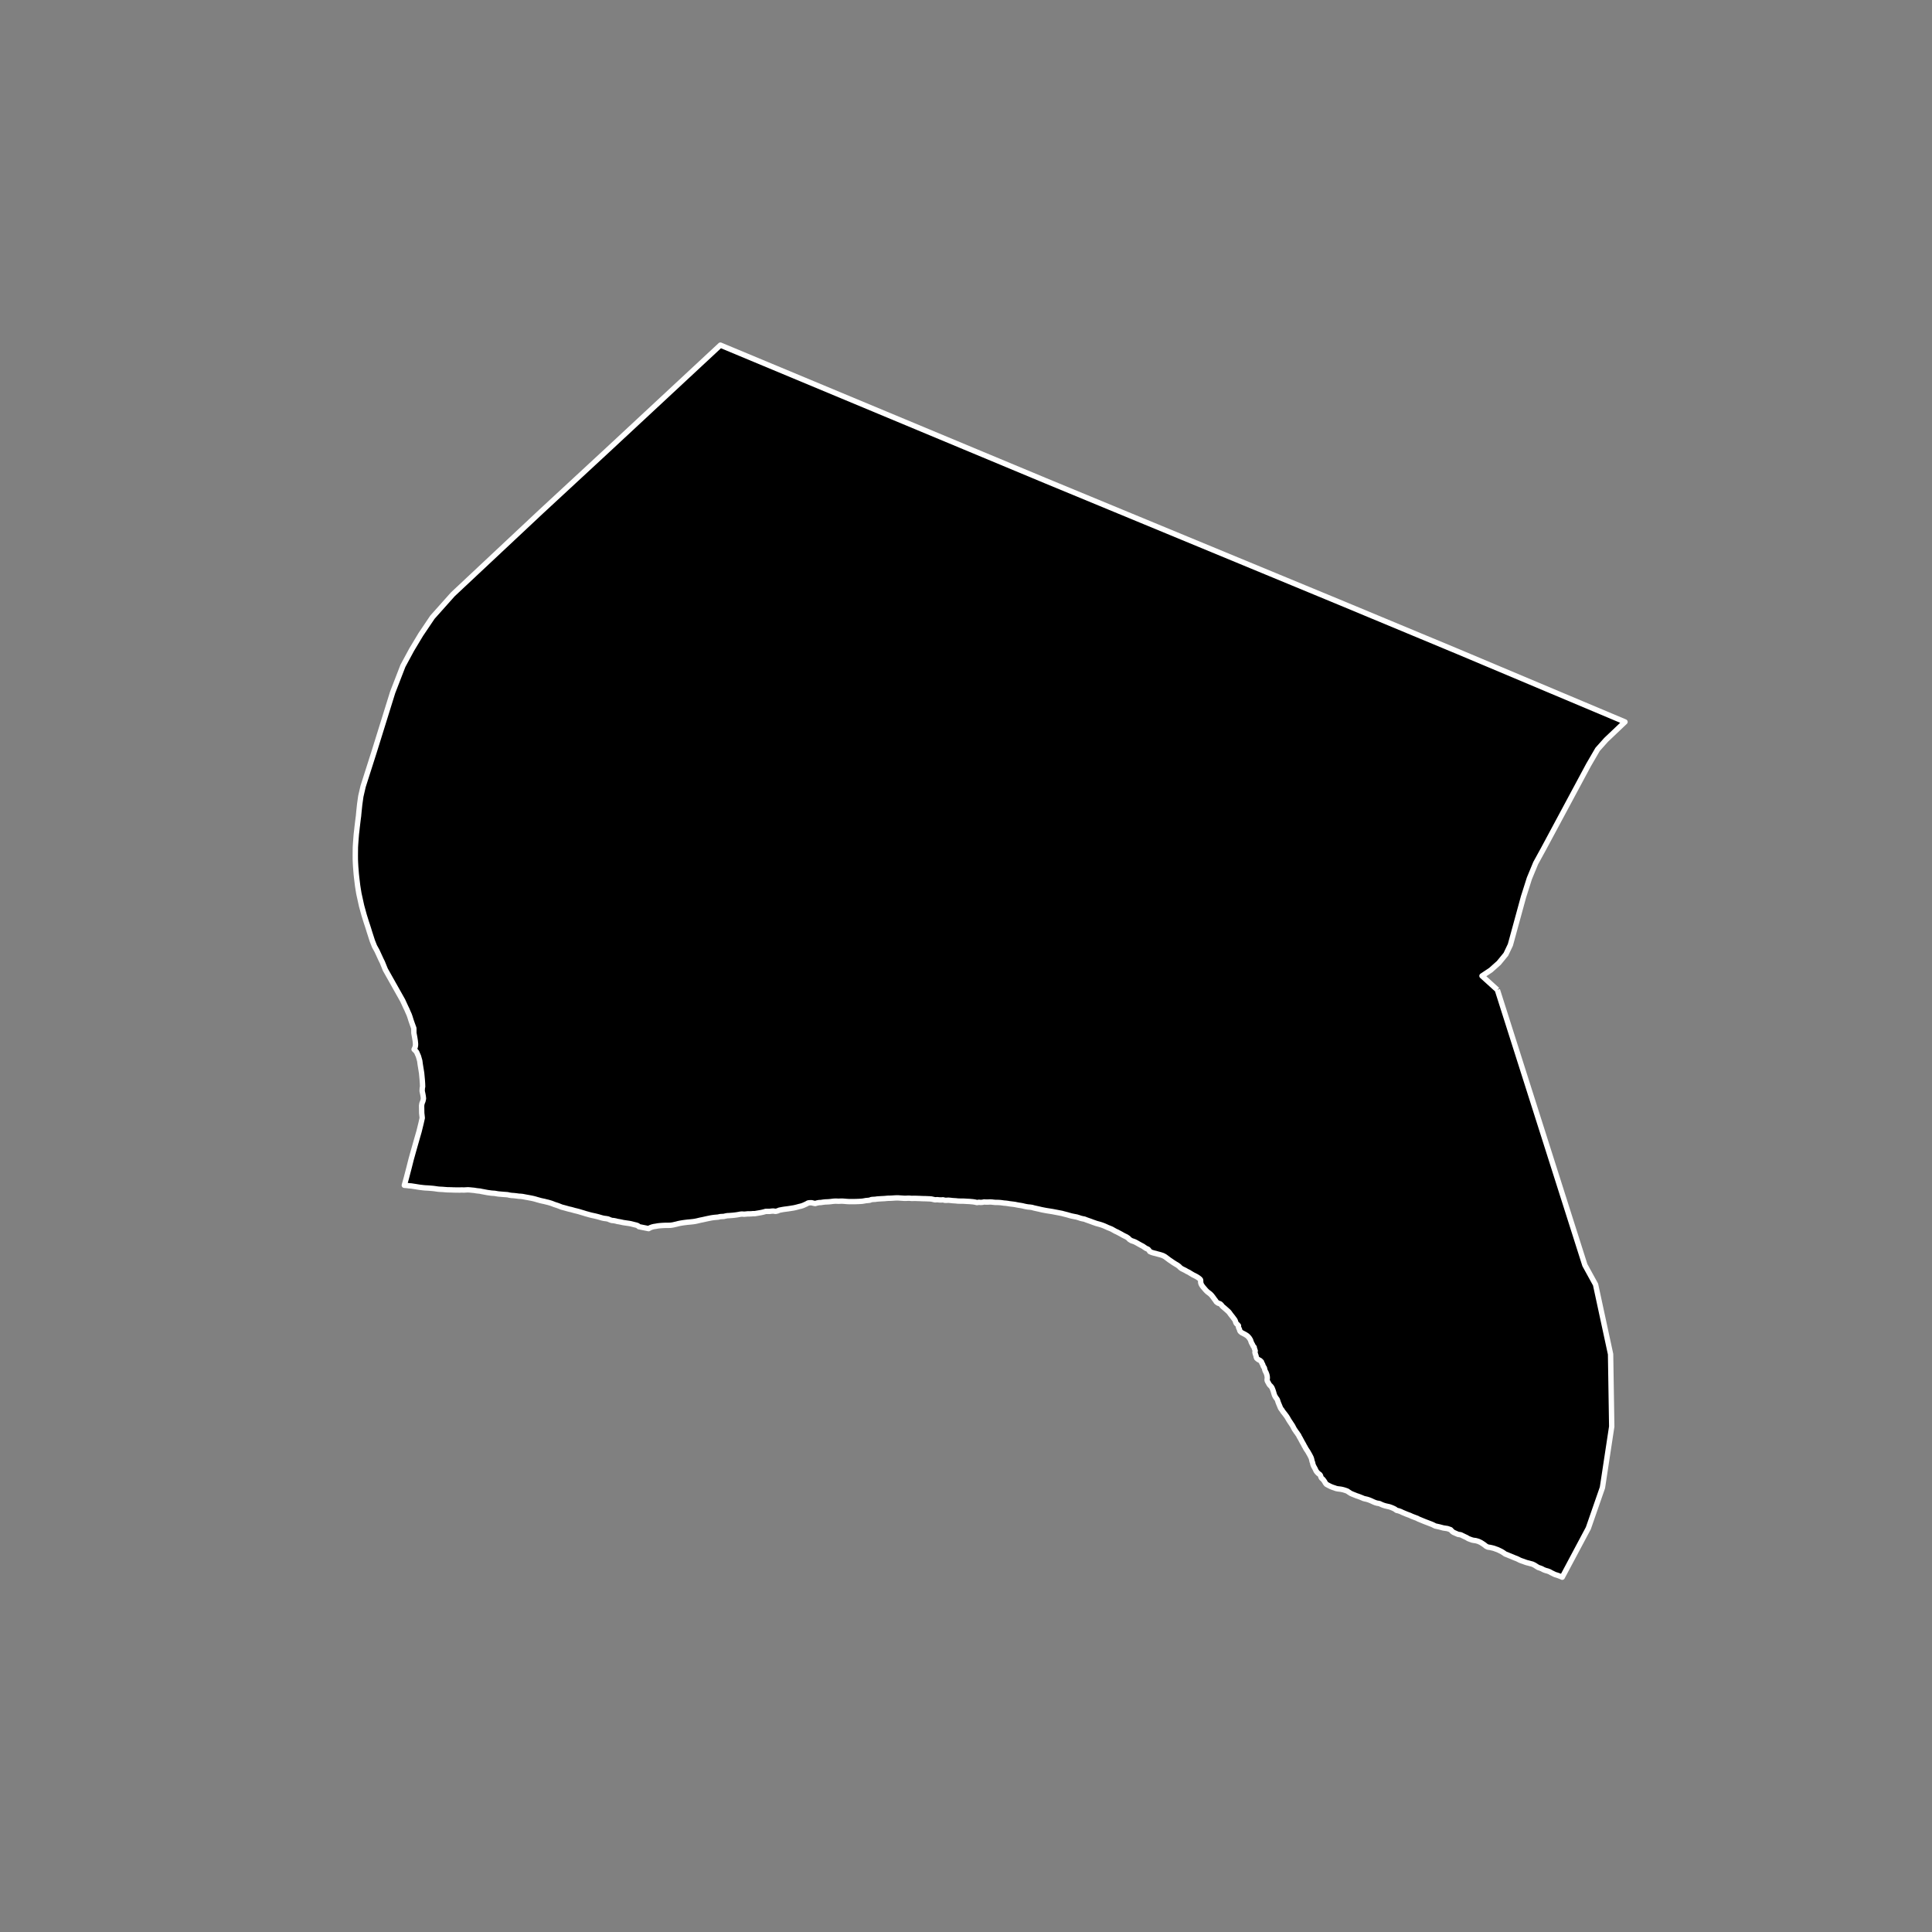 <?xml version="1.0" encoding="utf-8" standalone="no"?>
<!DOCTYPE svg PUBLIC "-//W3C//DTD SVG 1.1//EN"
  "http://www.w3.org/Graphics/SVG/1.1/DTD/svg11.dtd">
<!-- Created with matplotlib (https://matplotlib.org/) -->
<svg height="720pt" version="1.1" viewBox="0 0 720 720" width="720pt" xmlns="http://www.w3.org/2000/svg" xmlns:xlink="http://www.w3.org/1999/xlink">
 <rect x="0" y="0" width="720" height="720" fill="#808080" stroke="none"/>
 <defs>
  <style type="text/css">*{stroke-linecap:butt;stroke-linejoin:round;}</style>
 </defs>
 <g id="figure_1">
  <g id="patch_1">
   <path d="M 0 720 
L 720 720 
L 720 0 
L 0 0 
z
" style="fill:none;"/>
  </g>
  <g id="axes_1">
   <g id="patch_2">
    <path clip-path="url(#pe2111ff53a)" d="M 558.022 368.89 
L 590.638 471.466 
L 594.617 478.7 
L 600.215 504.658 
L 600.643 531.622 
L 597.184 554.393 
L 591.929 569.507 
L 582.198 587.78 
L 581.557 587.495 
L 580.927 587.255 
L 580.267 587.016 
L 579.587 586.821 
L 578.966 586.53 
L 578.159 586.131 
L 577.455 585.738 
L 576.732 585.467 
L 576.063 585.298 
L 575.278 585.001 
L 574.574 584.621 
L 573.903 584.362 
L 573.243 584.148 
L 572.59 583.748 
L 571.894 583.297 
L 571.098 582.911 
L 570.366 582.717 
L 569.645 582.516 
L 568.965 582.354 
L 568.336 582.14 
L 567.727 581.906 
L 567.067 581.693 
L 566.396 581.434 
L 565.795 581.117 
L 565.154 580.819 
L 564.463 580.567 
L 563.77 580.27 
L 562.985 579.948 
L 562.314 579.677 
L 561.652 579.392 
L 560.992 579.153 
L 560.275 578.65 
L 559.591 578.225 
L 558.856 577.858 
L 558.122 577.516 
L 557.461 577.283 
L 556.667 576.993 
L 555.894 576.805 
L 555.225 576.662 
L 554.516 576.57 
L 553.834 576.248 
L 553.261 575.777 
L 552.606 575.319 
L 551.891 574.868 
L 551.115 574.494 
L 550.681 574.343 
L 549.878 574.13 
L 549.405 574.082 
L 548.696 573.952 
L 547.891 573.668 
L 547.164 573.383 
L 546.525 572.991 
L 545.77 572.643 
L 544.378 571.967 
L 543.369 571.813 
L 542.194 571.294 
L 541.646 571.049 
L 541.181 570.706 
L 540.959 570.465 
L 540.593 570.069 
L 539.442 569.664 
L 537.866 569.422 
L 536.387 569.026 
L 534.89 568.7 
L 533.675 568.098 
L 530.89 567.034 
L 528.446 566.026 
L 528.278 565.885 
L 527.473 565.582 
L 526.823 565.342 
L 526.162 565.084 
L 525.438 564.742 
L 524.767 564.496 
L 524.147 564.263 
L 523.393 563.947 
L 522.691 563.656 
L 522.008 563.321 
L 521.223 563.037 
L 520.451 562.862 
L 519.858 562.411 
L 519.103 562.037 
L 518.308 561.715 
L 517.668 561.507 
L 516.999 561.364 
L 516.268 561.196 
L 515.474 560.951 
L 514.772 560.66 
L 514.141 560.356 
L 513.472 560.226 
L 513.236 560.202 
L 512.504 559.988 
L 511.698 559.647 
L 510.933 559.286 
L 510.199 558.989 
L 509.467 558.75 
L 508.798 558.601 
L 508.18 558.451 
L 507.55 558.173 
L 506.878 557.907 
L 506.166 557.636 
L 505.568 557.448 
L 504.762 557.119 
L 504.091 556.854 
L 503.408 556.557 
L 502.713 556.112 
L 502.069 555.674 
L 501.347 555.416 
L 500.656 555.202 
L 499.915 555.027 
L 499.206 554.923 
L 498.559 554.856 
L 497.879 554.707 
L 497.27 554.48 
L 496.672 554.291 
L 495.887 553.975 
L 495.1 553.576 
L 494.334 553.164 
L 494.219 553.043 
L 493.882 552.603 
L 493.659 552.187 
L 493.374 551.765 
L 492.975 551.261 
L 492.465 550.834 
L 492.241 550.368 
L 492.13 549.945 
L 491.887 549.549 
L 491.252 549.084 
L 490.834 548.657 
L 490.498 548.204 
L 490.263 547.718 
L 490.059 547.276 
L 489.826 546.867 
L 489.582 546.433 
L 489.389 545.978 
L 489.258 545.594 
L 489.178 545.12 
L 488.984 544.646 
L 488.872 544.153 
L 488.782 543.749 
L 488.64 543.295 
L 488.427 542.84 
L 488.203 542.418 
L 487.969 541.977 
L 487.715 541.549 
L 487.566 541.268 
L 487.301 540.827 
L 486.985 540.367 
L 486.689 539.907 
L 486.604 539.766 
L 486.37 539.299 
L 486.095 538.871 
L 485.871 538.404 
L 485.595 537.906 
L 485.341 537.484 
L 485.139 537.094 
L 484.884 536.627 
L 484.649 536.173 
L 484.374 535.7 
L 484.141 535.304 
L 483.979 534.9 
L 483.611 534.409 
L 483.326 533.962 
L 483.021 533.598 
L 482.725 533.112 
L 482.409 532.691 
L 482.175 532.249 
L 481.963 531.847 
L 481.718 531.374 
L 481.432 530.926 
L 481.148 530.511 
L 480.915 530.14 
L 480.715 529.859 
L 480.44 529.431 
L 480.186 529.029 
L 479.963 528.613 
L 479.677 528.14 
L 479.392 527.712 
L 479.014 527.214 
L 478.772 526.882 
L 478.478 526.518 
L 478.131 526.084 
L 478.004 525.893 
L 477.782 525.516 
L 477.456 525.113 
L 477.181 524.666 
L 476.998 524.212 
L 476.837 523.815 
L 476.633 523.335 
L 476.428 522.836 
L 476.266 522.394 
L 476.123 521.901 
L 475.93 521.46 
L 475.584 521.013 
L 475.32 520.61 
L 475.054 520.131 
L 474.882 519.702 
L 474.75 519.26 
L 474.64 518.857 
L 474.487 518.357 
L 474.314 517.871 
L 474.13 517.416 
L 473.949 517.039 
L 473.612 516.599 
L 473.216 516.223 
L 472.9 515.795 
L 472.655 515.309 
L 472.369 514.836 
L 472.207 514.394 
L 472.23 513.977 
L 472.283 513.553 
L 472.264 513.117 
L 472.194 512.681 
L 472.083 512.207 
L 471.975 511.925 
L 471.813 511.49 
L 471.547 511.017 
L 471.375 510.563 
L 471.286 510.21 
L 471.195 509.755 
L 470.868 509.302 
L 470.675 508.861 
L 470.533 508.406 
L 470.248 507.978 
L 470.117 507.517 
L 469.615 507.02 
L 468.901 506.652 
L 468.338 506.181 
L 468.155 505.733 
L 468.085 505.284 
L 467.922 504.836 
L 467.781 504.407 
L 467.669 503.927 
L 467.782 503.426 
L 467.63 502.965 
L 467.457 502.51 
L 467.398 502.068 
L 467.031 501.673 
L 466.817 501.18 
L 466.53 500.675 
L 466.306 500.227 
L 466.175 499.811 
L 466.012 499.344 
L 465.727 498.884 
L 465.568 498.628 
L 465.191 498.188 
L 464.804 497.812 
L 464.109 497.354 
L 463.363 496.961 
L 462.742 496.651 
L 462.2 496.193 
L 461.987 495.79 
L 461.907 495.367 
L 461.685 494.971 
L 461.522 494.51 
L 461.544 494.048 
L 461.198 493.652 
L 460.718 493.2 
L 460.504 492.758 
L 460.382 492.304 
L 460.19 491.901 
L 459.853 491.447 
L 459.517 490.981 
L 459.159 490.521 
L 458.792 490.068 
L 458.486 489.66 
L 458.139 489.168 
L 457.814 488.798 
L 457.324 488.358 
L 456.76 487.855 
L 456.197 487.365 
L 455.604 486.875 
L 455.278 486.479 
L 455.183 486.319 
L 454.713 485.892 
L 453.929 485.641 
L 453.254 485.145 
L 453.041 484.742 
L 452.736 484.365 
L 452.441 483.963 
L 452.146 483.542 
L 451.841 483.139 
L 451.526 482.737 
L 451.034 482.234 
L 450.546 481.858 
L 449.973 481.426 
L 449.482 480.954 
L 449.095 480.514 
L 448.707 480.055 
L 448.298 479.582 
L 447.961 479.116 
L 447.685 478.656 
L 447.534 478.253 
L 447.453 477.785 
L 447.454 477.31 
L 447.406 476.964 
L 447.165 476.651 
L 446.644 476.237 
L 445.928 475.774 
L 445.162 475.375 
L 444.52 475.058 
L 443.929 474.696 
L 443.763 474.607 
L 443.047 474.15 
L 442.302 473.796 
L 441.732 473.453 
L 440.924 473.054 
L 440.272 472.718 
L 439.783 472.336 
L 439.396 471.928 
L 438.761 471.464 
L 437.953 470.988 
L 437.175 470.499 
L 436.478 470.01 
L 435.741 469.521 
L 435.241 469.139 
L 434.649 468.694 
L 434.118 468.306 
L 433.383 467.919 
L 432.681 467.68 
L 432.001 467.492 
L 431.373 467.329 
L 430.723 467.141 
L 430.023 466.979 
L 429.291 466.765 
L 428.505 466.424 
L 428.199 465.964 
L 427.853 465.562 
L 427.047 465.208 
L 426.33 464.725 
L 425.966 464.465 
L 425.231 464.084 
L 424.475 463.666 
L 423.729 463.241 
L 422.972 462.829 
L 422.342 462.589 
L 421.682 462.375 
L 420.883 461.887 
L 420.547 461.478 
L 419.83 460.982 
L 419.178 460.666 
L 418.609 460.387 
L 417.811 459.924 
L 417.19 459.595 
L 416.423 459.183 
L 415.647 458.828 
L 414.974 458.448 
L 414.292 458.062 
L 413.556 457.751 
L 412.884 457.493 
L 412.16 457.158 
L 411.364 456.81 
L 410.559 456.514 
L 409.899 456.306 
L 409.219 456.118 
L 408.549 455.937 
L 407.867 455.691 
L 407.197 455.458 
L 406.422 455.161 
L 405.679 454.903 
L 404.905 454.632 
L 404.12 454.323 
L 403.379 454.187 
L 402.761 454.037 
L 402.049 453.798 
L 401.265 453.553 
L 400.576 453.422 
L 399.856 453.28 
L 399.228 453.143 
L 398.444 452.93 
L 397.795 452.735 
L 397.063 452.547 
L 396.404 452.385 
L 395.734 452.197 
L 395.035 452.067 
L 394.314 451.924 
L 393.625 451.794 
L 392.905 451.657 
L 392.246 451.527 
L 391.547 451.416 
L 390.889 451.311 
L 390.169 451.201 
L 389.511 451.083 
L 388.708 450.928 
L 388.039 450.791 
L 387.236 450.598 
L 386.464 450.43 
L 385.856 450.292 
L 385.249 450.155 
L 384.589 449.967 
L 383.787 449.857 
L 383.079 449.797 
L 382.421 449.686 
L 381.752 449.55 
L 381.113 449.387 
L 380.331 449.245 
L 379.632 449.14 
L 378.984 449.023 
L 378.305 448.879 
L 377.575 448.775 
L 376.886 448.696 
L 376.157 448.605 
L 375.488 448.488 
L 374.8 448.402 
L 374.102 448.349 
L 373.444 448.251 
L 372.806 448.172 
L 372.334 448.136 
L 371.606 448.109 
L 370.898 448.101 
L 370.221 448.041 
L 369.656 447.968 
L 368.968 447.934 
L 368.22 447.971 
L 367.452 447.982 
L 366.754 447.929 
L 366.246 448.045 
L 365.52 448.116 
L 364.811 448.051 
L 364.085 448.166 
L 363.405 447.999 
L 362.633 447.877 
L 361.934 447.812 
L 361.215 447.747 
L 360.425 447.715 
L 359.727 447.67 
L 359.132 447.637 
L 358.362 447.624 
L 357.778 447.622 
L 357.162 447.602 
L 356.947 447.597 
L 356.227 447.513 
L 355.529 447.474 
L 354.893 447.428 
L 354.173 447.344 
L 353.433 447.28 
L 352.778 447.324 
L 352.091 447.311 
L 351.431 447.136 
L 350.735 447.194 
L 349.976 447.162 
L 349.276 447.084 
L 348.478 447.142 
L 347.839 447 
L 347.128 446.839 
L 346.378 446.774 
L 345.732 446.754 
L 345.116 446.721 
L 344.347 446.708 
L 343.577 446.689 
L 342.982 446.655 
L 342.469 446.634 
L 341.73 446.615 
L 341.156 446.594 
L 340.397 446.6 
L 339.69 446.606 
L 338.929 446.536 
L 338.191 446.542 
L 337.628 446.572 
L 337.075 446.577 
L 336.315 446.526 
L 335.678 446.486 
L 334.877 446.429 
L 334.231 446.415 
L 333.545 446.44 
L 332.818 446.491 
L 332.091 446.536 
L 331.466 446.554 
L 331.046 446.558 
L 330.339 446.608 
L 329.705 446.672 
L 328.988 446.71 
L 328.364 446.741 
L 327.586 446.792 
L 326.849 446.844 
L 326.123 446.953 
L 325.437 446.978 
L 324.731 447.048 
L 324.162 447.278 
L 323.446 447.367 
L 322.73 447.425 
L 322.189 447.526 
L 321.433 447.654 
L 320.86 447.704 
L 320.215 447.742 
L 319.631 447.766 
L 318.832 447.792 
L 318.135 447.804 
L 317.479 447.797 
L 316.751 447.81 
L 316.023 447.784 
L 315.407 447.744 
L 314.729 447.685 
L 314.03 447.634 
L 313.313 447.633 
L 312.524 447.672 
L 311.908 447.645 
L 311.487 447.629 
L 310.719 447.662 
L 310.177 447.724 
L 309.584 447.8 
L 308.879 447.87 
L 308.254 447.901 
L 307.486 447.933 
L 306.719 448.023 
L 305.942 448.146 
L 305.225 448.177 
L 304.49 448.319 
L 303.798 448.524 
L 303.18 448.4 
L 302.479 448.226 
L 301.7 448.233 
L 301.148 448.308 
L 300.591 448.635 
L 299.79 449.007 
L 299.181 449.276 
L 298.509 449.488 
L 297.754 449.661 
L 297.224 449.813 
L 296.531 449.986 
L 295.848 450.14 
L 295.123 450.255 
L 294.459 450.364 
L 293.846 450.459 
L 293.171 450.554 
L 292.466 450.638 
L 291.72 450.753 
L 291.148 450.861 
L 290.393 451.008 
L 289.814 451.264 
L 289.029 451.451 
L 288.237 451.322 
L 287.571 451.354 
L 286.814 451.45 
L 286.158 451.449 
L 285.379 451.45 
L 284.574 451.675 
L 283.901 451.835 
L 283.176 451.976 
L 282.492 452.091 
L 282.012 452.172 
L 281.308 452.294 
L 280.651 452.287 
L 280.109 452.343 
L 279.372 452.381 
L 278.572 452.381 
L 278.061 452.437 
L 277.283 452.502 
L 276.533 452.437 
L 275.889 452.501 
L 275.378 452.601 
L 274.633 452.73 
L 273.876 452.833 
L 273.109 452.916 
L 272.444 452.967 
L 271.728 453.024 
L 271.062 453.049 
L 270.368 453.177 
L 269.735 453.33 
L 269.018 453.362 
L 268.424 453.399 
L 267.802 453.54 
L 267.568 453.587 
L 266.995 453.636 
L 266.207 453.707 
L 265.471 453.804 
L 264.839 453.908 
L 264.491 453.986 
L 263.858 454.113 
L 263.072 454.28 
L 262.389 454.434 
L 261.685 454.588 
L 261.123 454.695 
L 260.389 454.862 
L 259.767 455.015 
L 259.002 455.17 
L 258.266 455.279 
L 257.55 455.355 
L 256.865 455.425 
L 256.251 455.476 
L 255.453 455.572 
L 254.758 455.662 
L 254.053 455.771 
L 253.297 455.906 
L 252.686 456.039 
L 252.105 456.199 
L 251.343 456.361 
L 251.156 456.419 
L 250.442 456.553 
L 249.746 456.636 
L 249.09 456.648 
L 248.537 456.647 
L 247.85 456.659 
L 247.092 456.691 
L 246.406 456.735 
L 245.659 456.8 
L 245.066 456.875 
L 244.382 457.003 
L 243.677 457.106 
L 243.035 457.265 
L 242.333 457.522 
L 241.716 457.874 
L 238.101 457.153 
L 237.671 456.759 
L 237.072 456.552 
L 236.392 456.397 
L 235.66 456.204 
L 235.02 456.042 
L 234.351 455.926 
L 233.549 455.811 
L 232.798 455.702 
L 232.242 455.616 
L 231.469 455.443 
L 230.718 455.295 
L 230.08 455.198 
L 229.471 455.03 
L 228.709 454.882 
L 227.959 454.818 
L 227.287 454.579 
L 226.593 454.277 
L 225.862 454.148 
L 225.173 454.064 
L 224.463 453.916 
L 223.792 453.723 
L 223.152 453.535 
L 222.43 453.342 
L 221.718 453.169 
L 221.141 453.045 
L 220.369 452.878 
L 219.626 452.685 
L 218.883 452.473 
L 218.254 452.305 
L 217.593 452.092 
L 216.953 451.899 
L 216.261 451.693 
L 215.641 451.505 
L 214.93 451.325 
L 214.146 451.139 
L 213.496 450.952 
L 212.846 450.771 
L 212.156 450.622 
L 211.557 450.461 
L 210.804 450.249 
L 210.102 450.056 
L 209.319 449.857 
L 208.512 449.536 
L 207.839 449.278 
L 207.302 449.103 
L 206.62 448.884 
L 206.051 448.657 
L 205.379 448.406 
L 204.76 448.225 
L 204.244 448.075 
L 203.501 447.902 
L 202.883 447.74 
L 202.131 447.586 
L 201.347 447.406 
L 200.811 447.25 
L 200.15 447.07 
L 199.51 446.876 
L 198.819 446.695 
L 198.087 446.535 
L 197.398 446.406 
L 196.636 446.264 
L 195.956 446.142 
L 195.493 446.056 
L 194.71 445.902 
L 194.021 445.831 
L 193.365 445.804 
L 192.706 445.707 
L 191.956 445.617 
L 191.401 445.558 
L 190.703 445.519 
L 189.952 445.416 
L 189.148 445.236 
L 189.111 445.233 
L 188.46 445.178 
L 187.751 445.133 
L 187.166 445.08 
L 186.488 445.021 
L 185.82 444.969 
L 185.069 444.854 
L 184.389 444.731 
L 183.701 444.685 
L 183.044 444.633 
L 182.519 444.554 
L 181.717 444.446 
L 181.038 444.323 
L 180.306 444.181 
L 179.555 444.046 
L 178.864 443.892 
L 178.124 443.821 
L 177.477 443.743 
L 176.694 443.608 
L 175.924 443.538 
L 175.184 443.461 
L 174.434 443.409 
L 173.707 443.441 
L 173.502 443.456 
L 172.785 443.494 
L 172.067 443.455 
L 171.381 443.493 
L 170.601 443.487 
L 169.842 443.481 
L 169.299 443.466 
L 168.714 443.452 
L 168.026 443.419 
L 167.288 443.413 
L 166.611 443.393 
L 165.902 443.341 
L 165.121 443.271 
L 164.516 443.237 
L 163.838 443.205 
L 163.191 443.146 
L 162.419 443.037 
L 161.967 442.97 
L 161.247 442.886 
L 160.477 442.822 
L 159.84 442.77 
L 159.121 442.725 
L 158.434 442.692 
L 157.683 442.621 
L 156.902 442.525 
L 156.398 442.465 
L 155.616 442.344 
L 154.855 442.215 
L 154.114 442.106 
L 153.324 441.981 
L 153.075 441.961 
L 152.418 441.908 
L 151.719 441.818 
L 150.989 441.747 
L 150.679 441.726 
L 151.4 439.132 
L 152.438 435.16 
L 153.231 432.011 
L 154 429.251 
L 154.721 426.706 
L 155.586 423.67 
L 156.164 421.677 
L 156.931 418.549 
L 157.36 416.629 
L 157.161 414.813 
L 157.118 412.033 
L 157.245 411.235 
L 157.616 410.308 
L 157.814 409.407 
L 157.708 408.503 
L 157.58 407.797 
L 157.324 406.589 
L 157.373 405.568 
L 157.498 404.922 
L 157.462 403.873 
L 157.358 402.36 
L 157.122 399.879 
L 156.593 396.612 
L 156.426 395.341 
L 155.936 393.627 
L 155.253 392.075 
L 154.865 391.612 
L 154.324 391.082 
L 154.524 390.656 
L 154.731 390.163 
L 154.834 389.638 
L 154.857 389.064 
L 154.747 387.899 
L 154.559 386.702 
L 154.371 385.701 
L 154.237 384.963 
L 154.234 384.225 
L 154.224 383.194 
L 153.725 381.829 
L 153.231 380.428 
L 152.763 378.932 
L 152.477 378.127 
L 152.036 377.146 
L 151.647 376.228 
L 151.18 375.263 
L 150.071 372.851 
L 143.609 361.368 
L 142.489 358.606 
L 141.962 357.546 
L 141.543 356.629 
L 140.5 354.366 
L 139.562 352.666 
L 138.763 350.649 
L 137.633 347.14 
L 137.446 346.509 
L 136.989 345.074 
L 136.492 343.587 
L 135.666 340.922 
L 135.205 339.229 
L 134.747 337.563 
L 134.246 335.281 
L 133.745 332.999 
L 133.493 331.461 
L 133.281 330.121 
L 132.941 327.326 
L 132.771 325.787 
L 132.554 323.094 
L 132.465 321.479 
L 132.418 320.196 
L 132.412 318.786 
L 132.439 315.811 
L 132.515 314.528 
L 132.684 312.265 
L 132.811 310.718 
L 132.96 309.501 
L 133.084 308.318 
L 133.308 306.453 
L 133.483 305.026 
L 133.608 304.118 
L 133.712 302.947 
L 134.04 299.795 
L 134.464 296.769 
L 135.324 293.056 
L 139.498 279.979 
L 146.334 258.017 
L 150.162 248.134 
L 153.425 242.093 
L 156.818 236.449 
L 161.156 230.01 
L 168.761 221.485 
L 201.587 190.714 
L 226.606 167.562 
L 268.451 128.641 
L 268.472 128.622 
L 268.474 128.62 
L 389.713 179.173 
L 498.903 224.333 
L 543.222 242.777 
L 605.588 269.036 
L 598.54 275.727 
L 595.382 279.269 
L 591.998 285.096 
L 575.22 316.357 
L 572.318 321.64 
L 569.95 327.366 
L 567.763 334.258 
L 562.874 352.127 
L 561.205 355.63 
L 558.561 358.856 
L 555.561 361.527 
L 552.293 363.699 
L 558.022 368.89 
" style="stroke:#ffffff;stroke-linejoin:miter;stroke-width:2;"/>
   </g>
  </g>
 </g>
 <defs>
  <clipPath id="pe2111ff53a">
   <rect height="543.6" width="558" x="90" y="86.4"/>
  </clipPath>
 </defs>
</svg>
